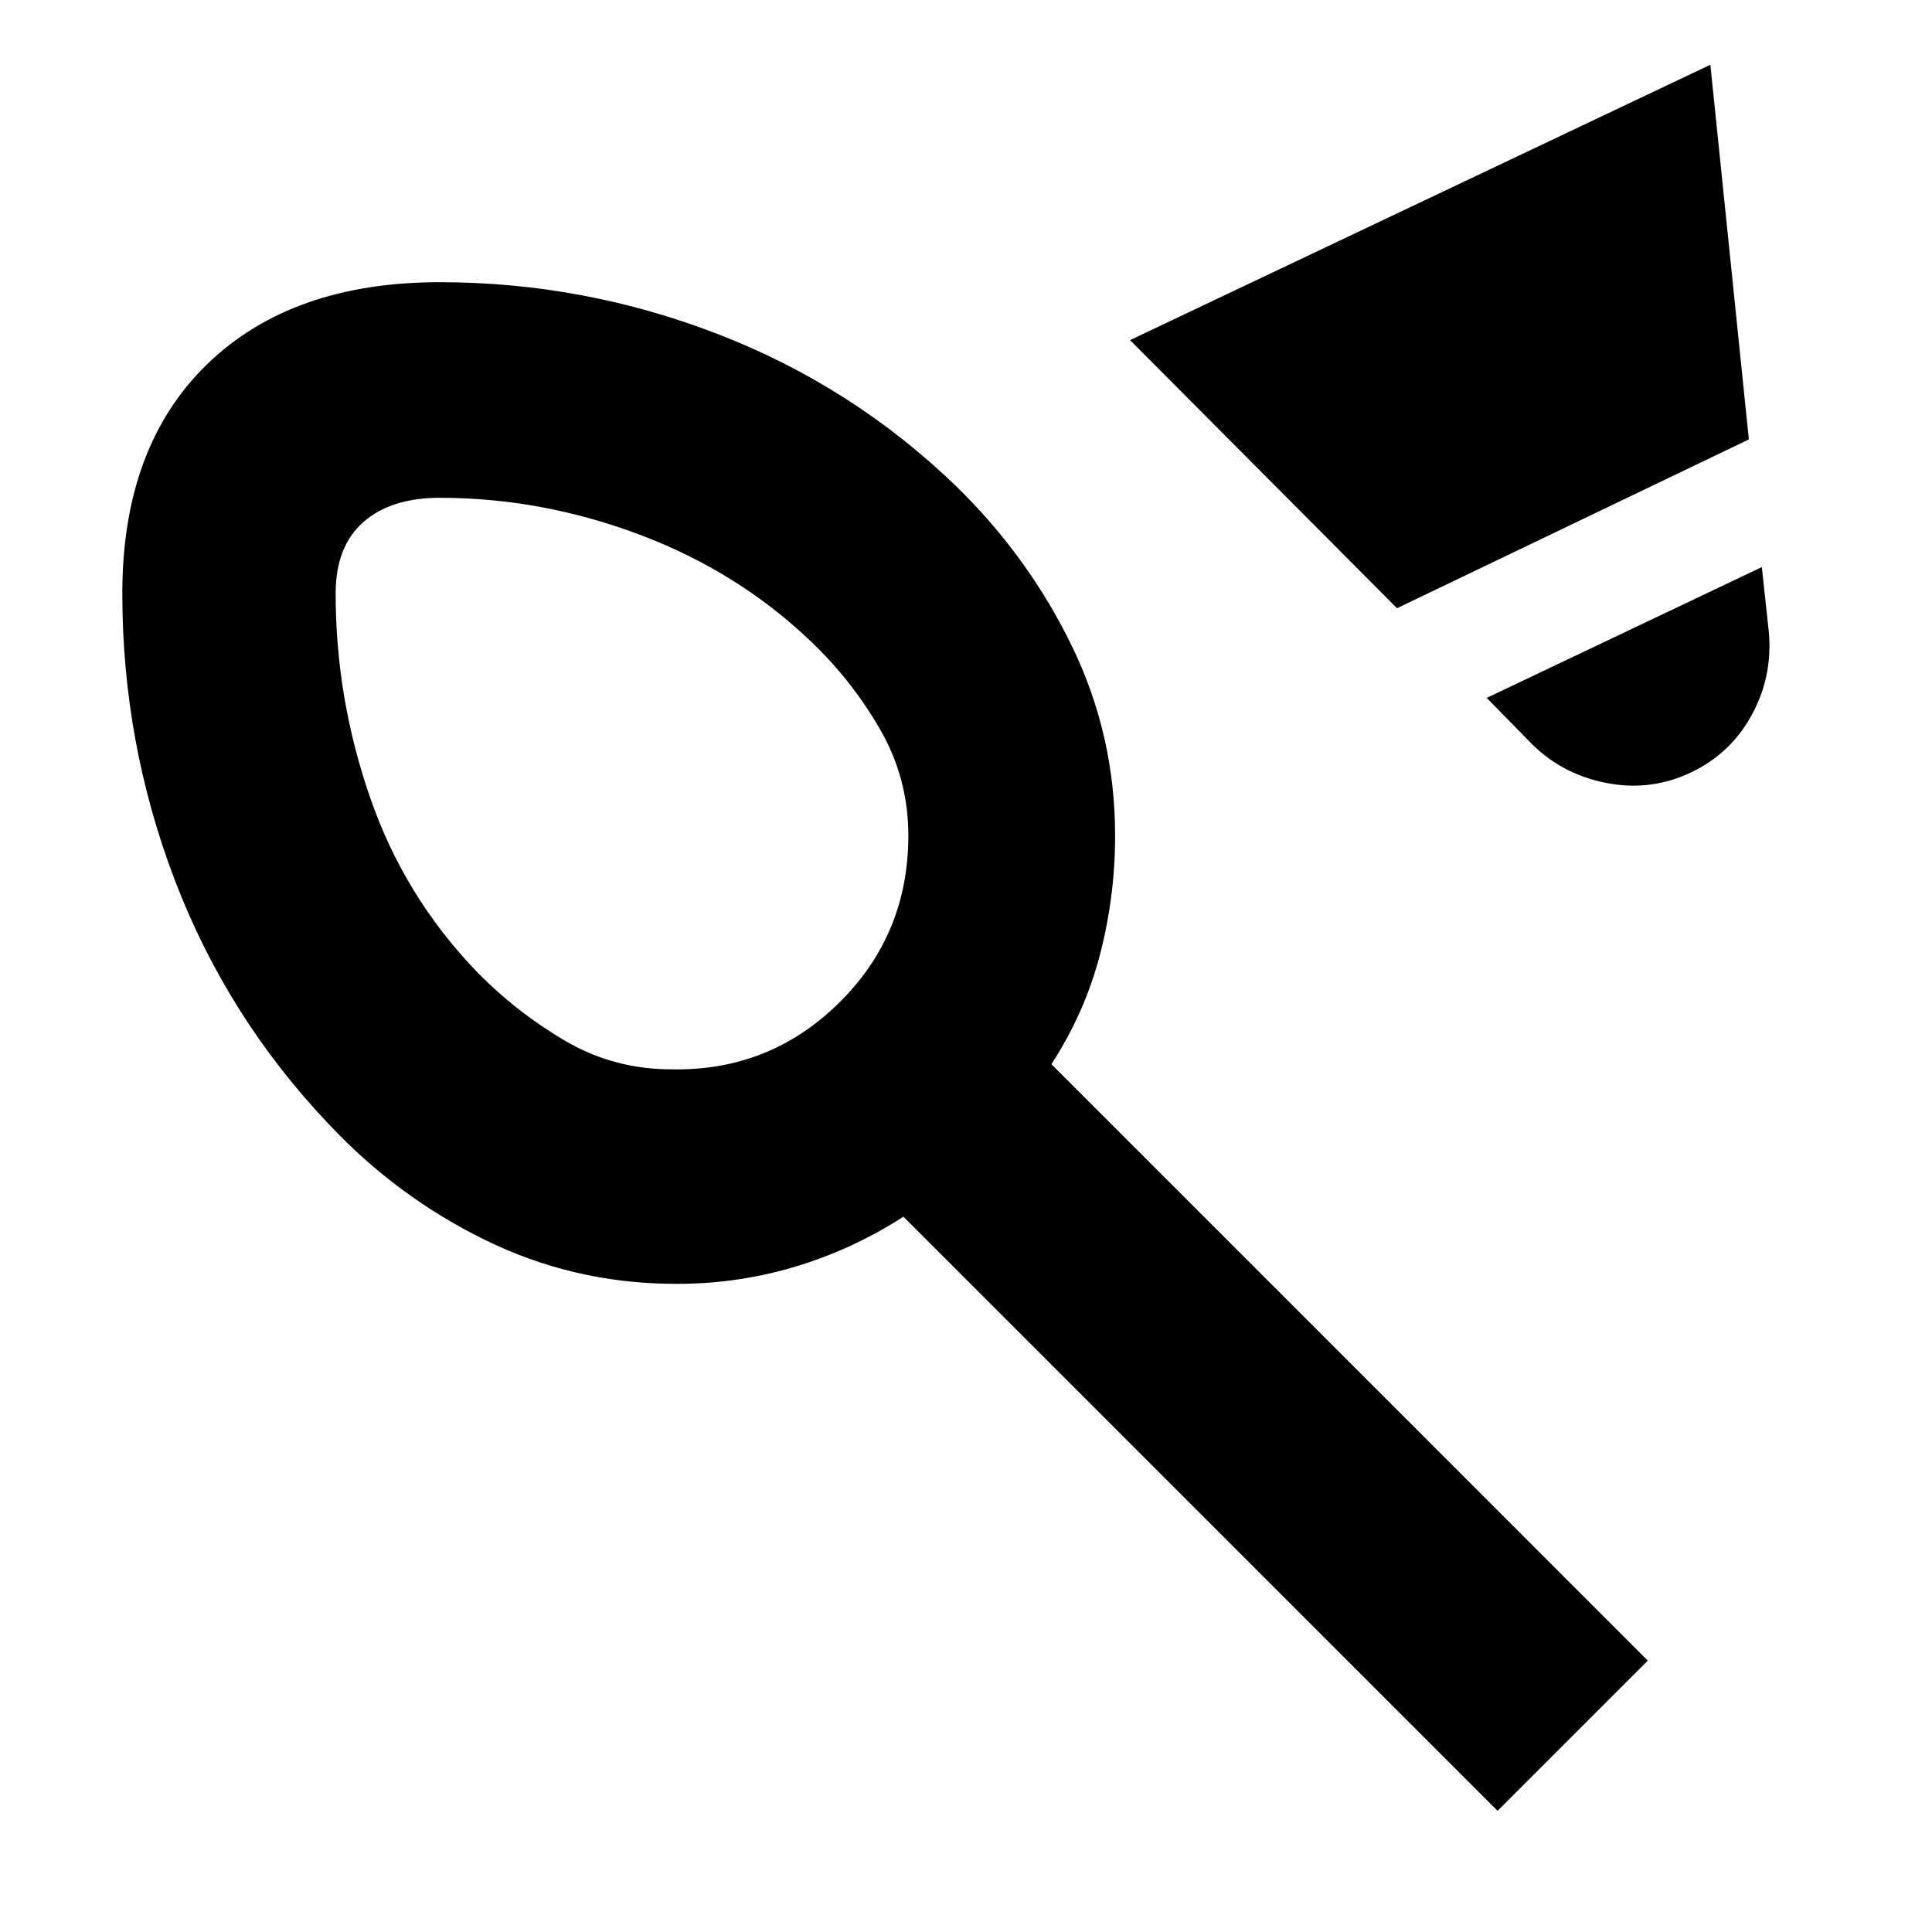 <svg xmlns="http://www.w3.org/2000/svg" height="24" viewBox="0 -960 960 960" width="24"><path d="M333.61-428.65q48.69 1 83.21-32.95 34.53-33.94 34.53-83.23 0-28.43-14.07-52.8-14.06-24.37-34.5-43.8-36.3-34.61-85-52.92-48.69-18.3-99.3-18.3-24.22 0-37.96 12.11-13.74 12.11-13.74 35.45 0 51.84 17.07 101.22 17.06 49.39 53.06 86.7 19.74 20.17 43.9 34.34 24.16 14.18 52.8 14.18Zm360.56-229.13L561.52-791l288.35-136.83L869-741.65l-174.83 83.87Zm146.05 81.61q-20.39 9.69-42.85 5.06T759.52-592l-20.78-21.22 136.7-65 3.13 29.04q3 23.14-7.48 43.22-10.48 20.09-30.87 29.79ZM60.78-665.09q0-72.93 42.02-113.81 42.03-40.88 115.68-40.88 71.56 0 138.43 25.87t118.44 75.73q35.89 35.13 57.32 79.31 21.42 44.19 21.42 94.04 0 30.31-7.52 59.18-7.53 28.87-24.13 54.43l296.34 296.35-74.65 74.65-295.22-295.21q-26 16.73-55.21 25.26-29.22 8.52-60.09 8.08-49.13-.43-92.76-21.87-43.63-21.43-77.33-57.3-50.65-53.26-76.69-121.5Q60.78-591 60.78-665.09Zm248.57 94.44Z"/></svg>